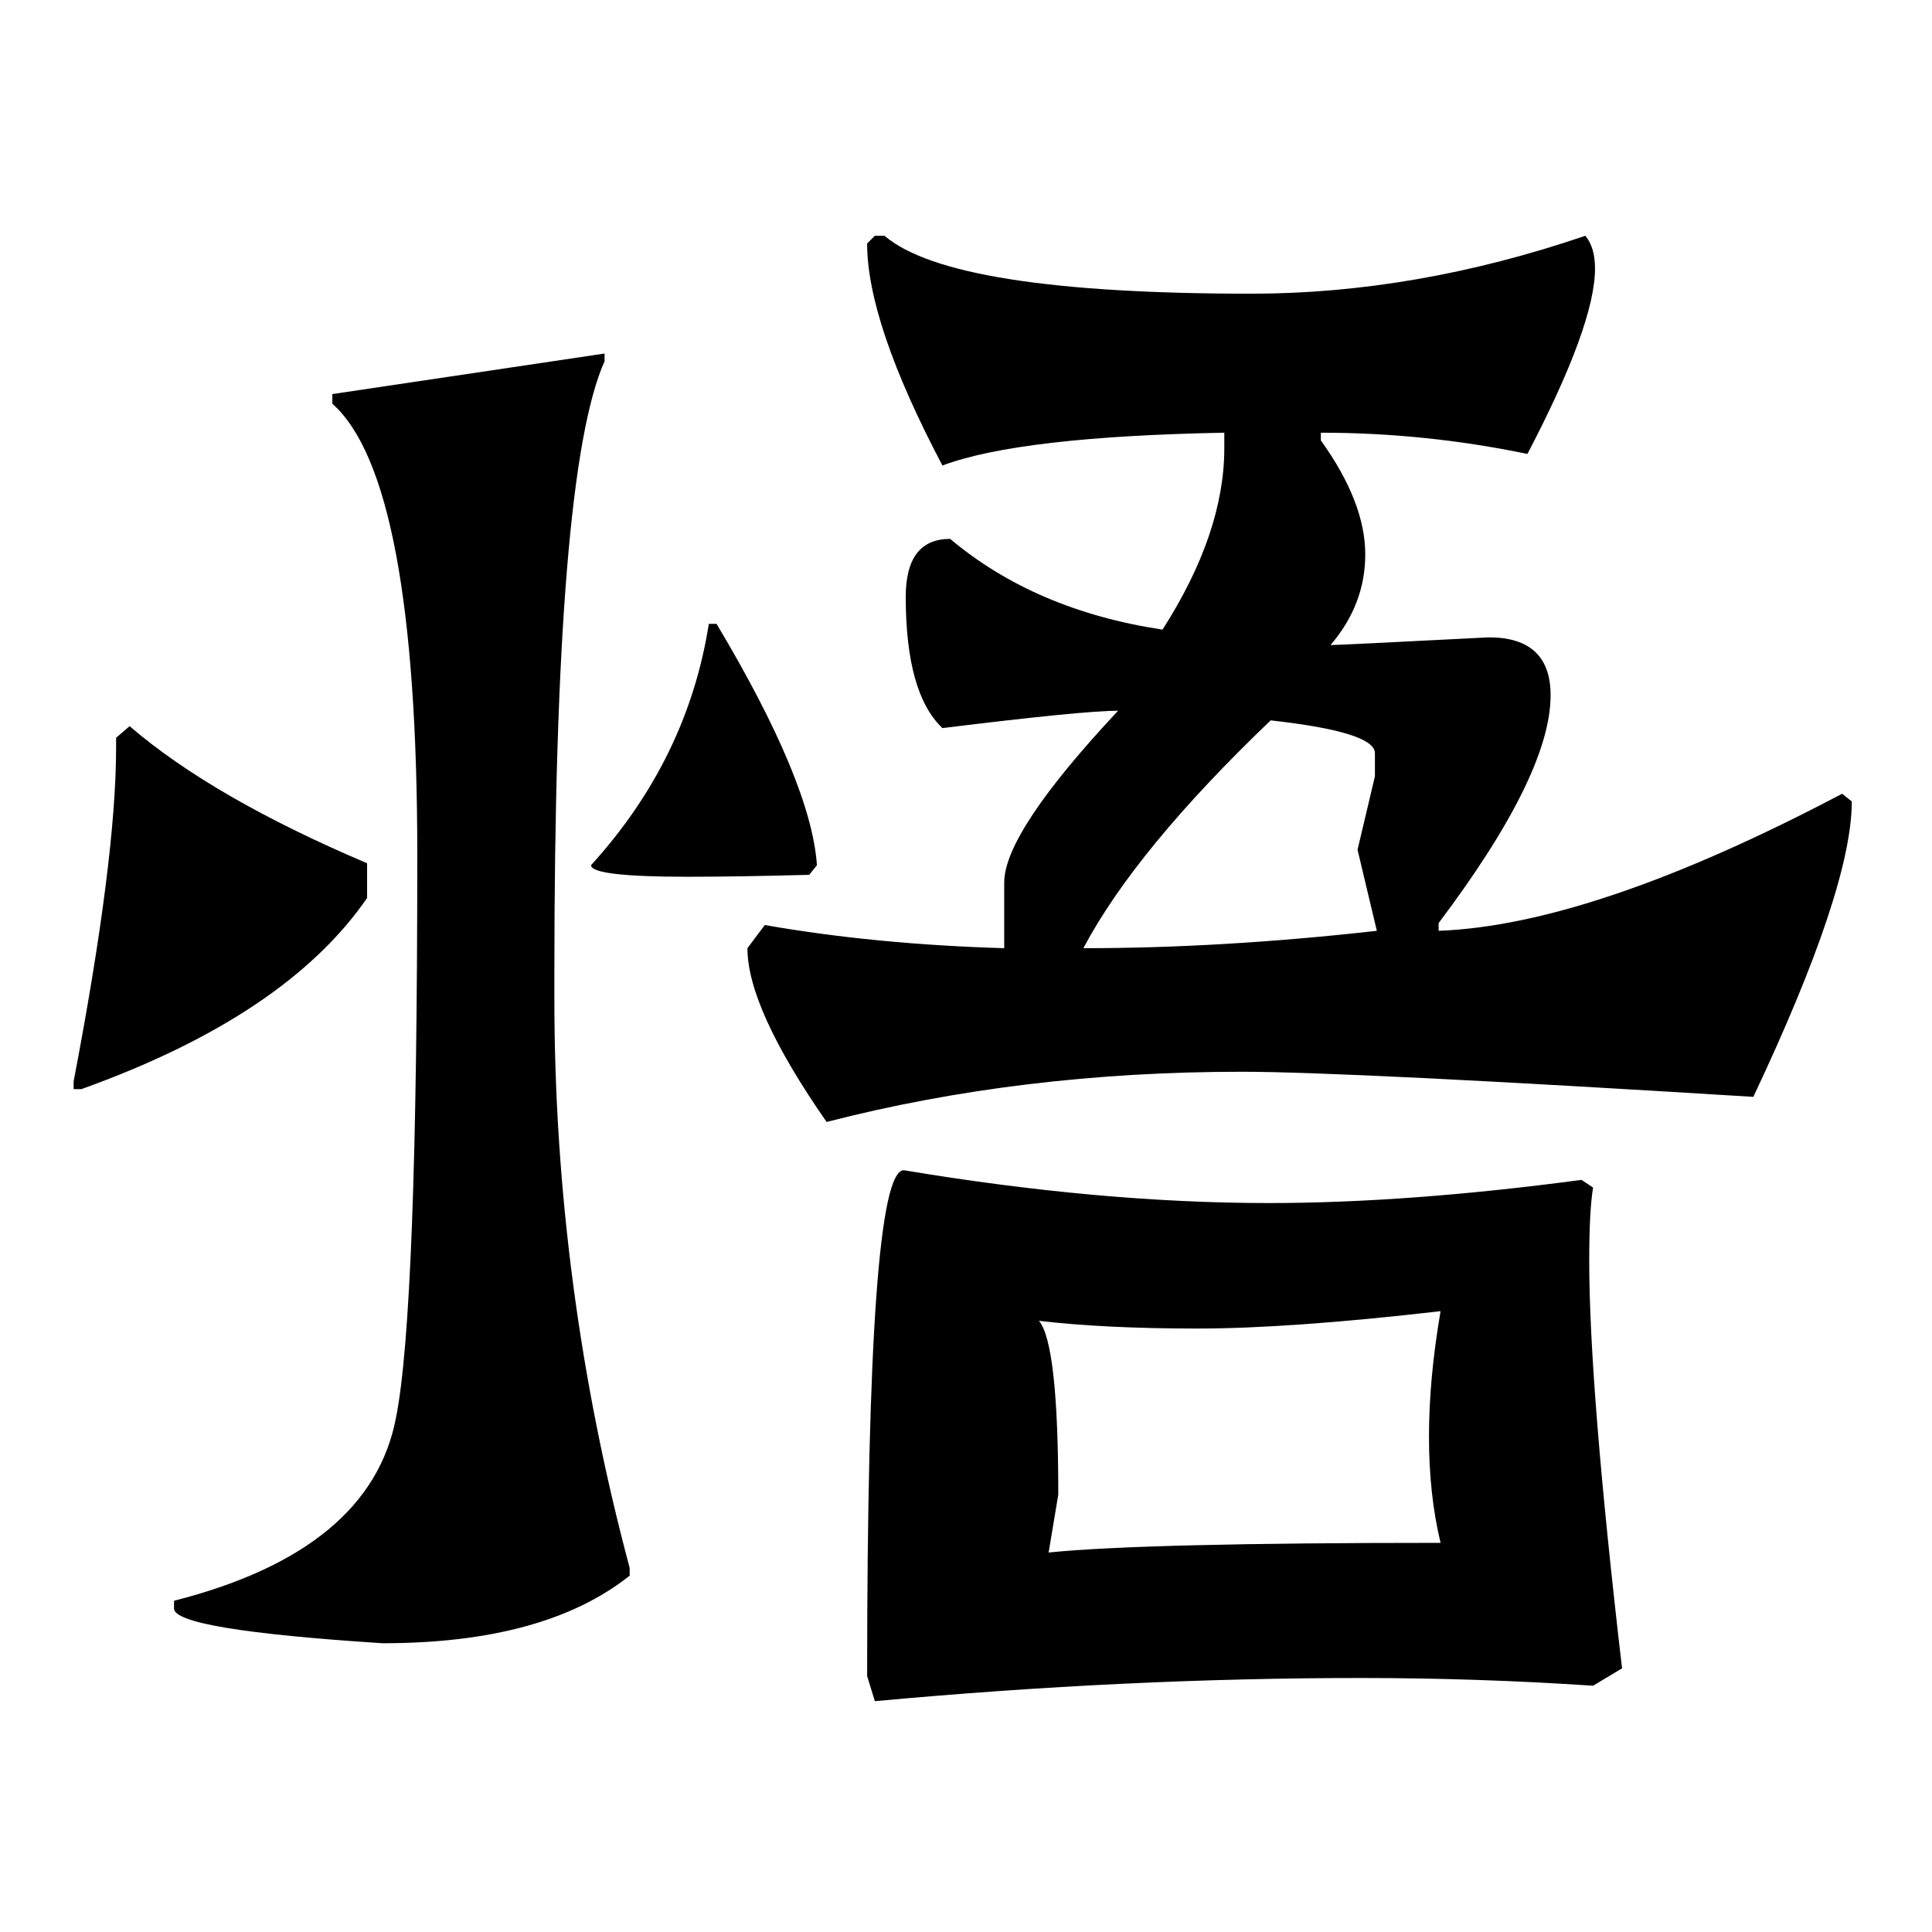 <svg t="1721615100977" class="icon" viewBox="0 0 1024 1024" version="1.1" xmlns="http://www.w3.org/2000/svg"
    p-id="23291" width="200" height="200">
    <path
        d="M68.701 384.884c29.324 25.247 71.279 49.471 125.867 72.655l0 18.42c-28.653 41.62-79.147 75.389-151.449 101.307l-4.093 0 0-4.093c14.998-78.443 22.513-137.459 22.513-177.032l0-5.117L68.701 384.884zM320.434 191.479c-17.748 39.573-26.606 147.708-26.606 324.388l0 13.303c0 101.659 13.303 202.279 39.909 301.875l0 4.093c-30.028 23.888-73.678 35.816-130.983 35.816-73.678-4.765-110.517-10.904-110.517-18.42l0-4.093c69.585-17.732 108.806-50.142 117.68-97.214 7.499-37.51 11.256-136.771 11.256-297.782 0-133.03-15.014-212.848-45.025-239.454l0-5.117 144.286-21.489L320.434 191.479zM379.786 330.649c33.417 55.946 51.165 98.589 53.212 127.913l-4.093 5.117c-25.935 0.688-47.424 1.023-64.468 1.023-34.121 0-51.165-2.047-51.165-6.14 34.105-37.51 54.907-80.154 62.422-127.913L379.786 330.649zM468.813 124.964c23.872 20.466 88.676 30.699 194.428 30.699 57.976 0 116.993-10.233 177.032-30.699 3.406 4.093 5.117 9.897 5.117 17.396 0 19.795-11.944 52.541-35.816 98.237-36.168-7.499-72.655-11.256-109.494-11.256l0 4.093c15.685 21.841 23.536 41.956 23.536 60.375 0 17.748-6.14 33.769-18.42 48.095 2.718 0 30.699-1.359 83.911-4.093 21.825 0 32.746 10.233 32.746 30.699 0 27.981-19.795 68.226-59.352 120.75l0 4.093c54.571-2.047 125.867-26.254 213.871-72.655l5.117 4.093c0 30.699-17.396 82.888-52.189 156.566-143.263-8.858-233.666-13.303-271.176-13.303-77.771 0-151.114 8.874-220.011 26.606-27.981-40.245-41.956-70.944-41.956-92.098l9.21-12.28c38.886 6.827 81.177 10.921 126.89 12.28l0-34.792c0-17.732 20.114-48.095 60.375-91.074-12.28 0-43.331 3.07-93.121 9.21-12.967-12.28-19.443-35.464-19.443-69.585 0-20.466 7.834-30.699 23.536-30.699 30.012 25.247 67.538 41.284 112.564 48.095 21.825-34.105 32.746-66.163 32.746-96.191l0-8.186c-72.319 1.375-122.125 7.163-149.403 17.396-26.606-50.478-39.909-89.699-39.909-117.68l4.093-4.093L468.813 124.964zM838.227 625.361l6.14 4.093c-1.375 8.186-2.047 21.154-2.047 38.886 0 44.354 5.788 116.321 17.396 215.918l-15.35 9.21c-40.932-2.734-81.864-4.093-122.797-4.093-83.24 0-169.198 4.093-257.873 12.28l-4.093-13.303c0-178.727 6.475-268.106 19.443-268.106 69.585 11.608 134.053 17.396 193.405 17.396C721.57 637.641 776.829 633.547 838.227 625.361zM634.589 704.155c-32.746 0-60.727-1.359-83.911-4.093 6.811 8.186 10.233 38.886 10.233 92.098l-5.117 30.699c33.417-3.406 102.666-5.117 207.731-5.117-4.093-17.044-6.14-35.816-6.14-56.282s2.047-42.627 6.14-66.515C710.314 701.085 667.335 704.155 634.589 704.155zM574.214 502.564c49.119 0 100.955-3.07 155.543-9.21l-10.233-42.979 9.21-38.886 0-12.28c0-7.499-18.42-13.303-55.259-17.396C625.715 427.527 592.633 467.772 574.214 502.564z"
        p-id="23292"></path>
</svg>